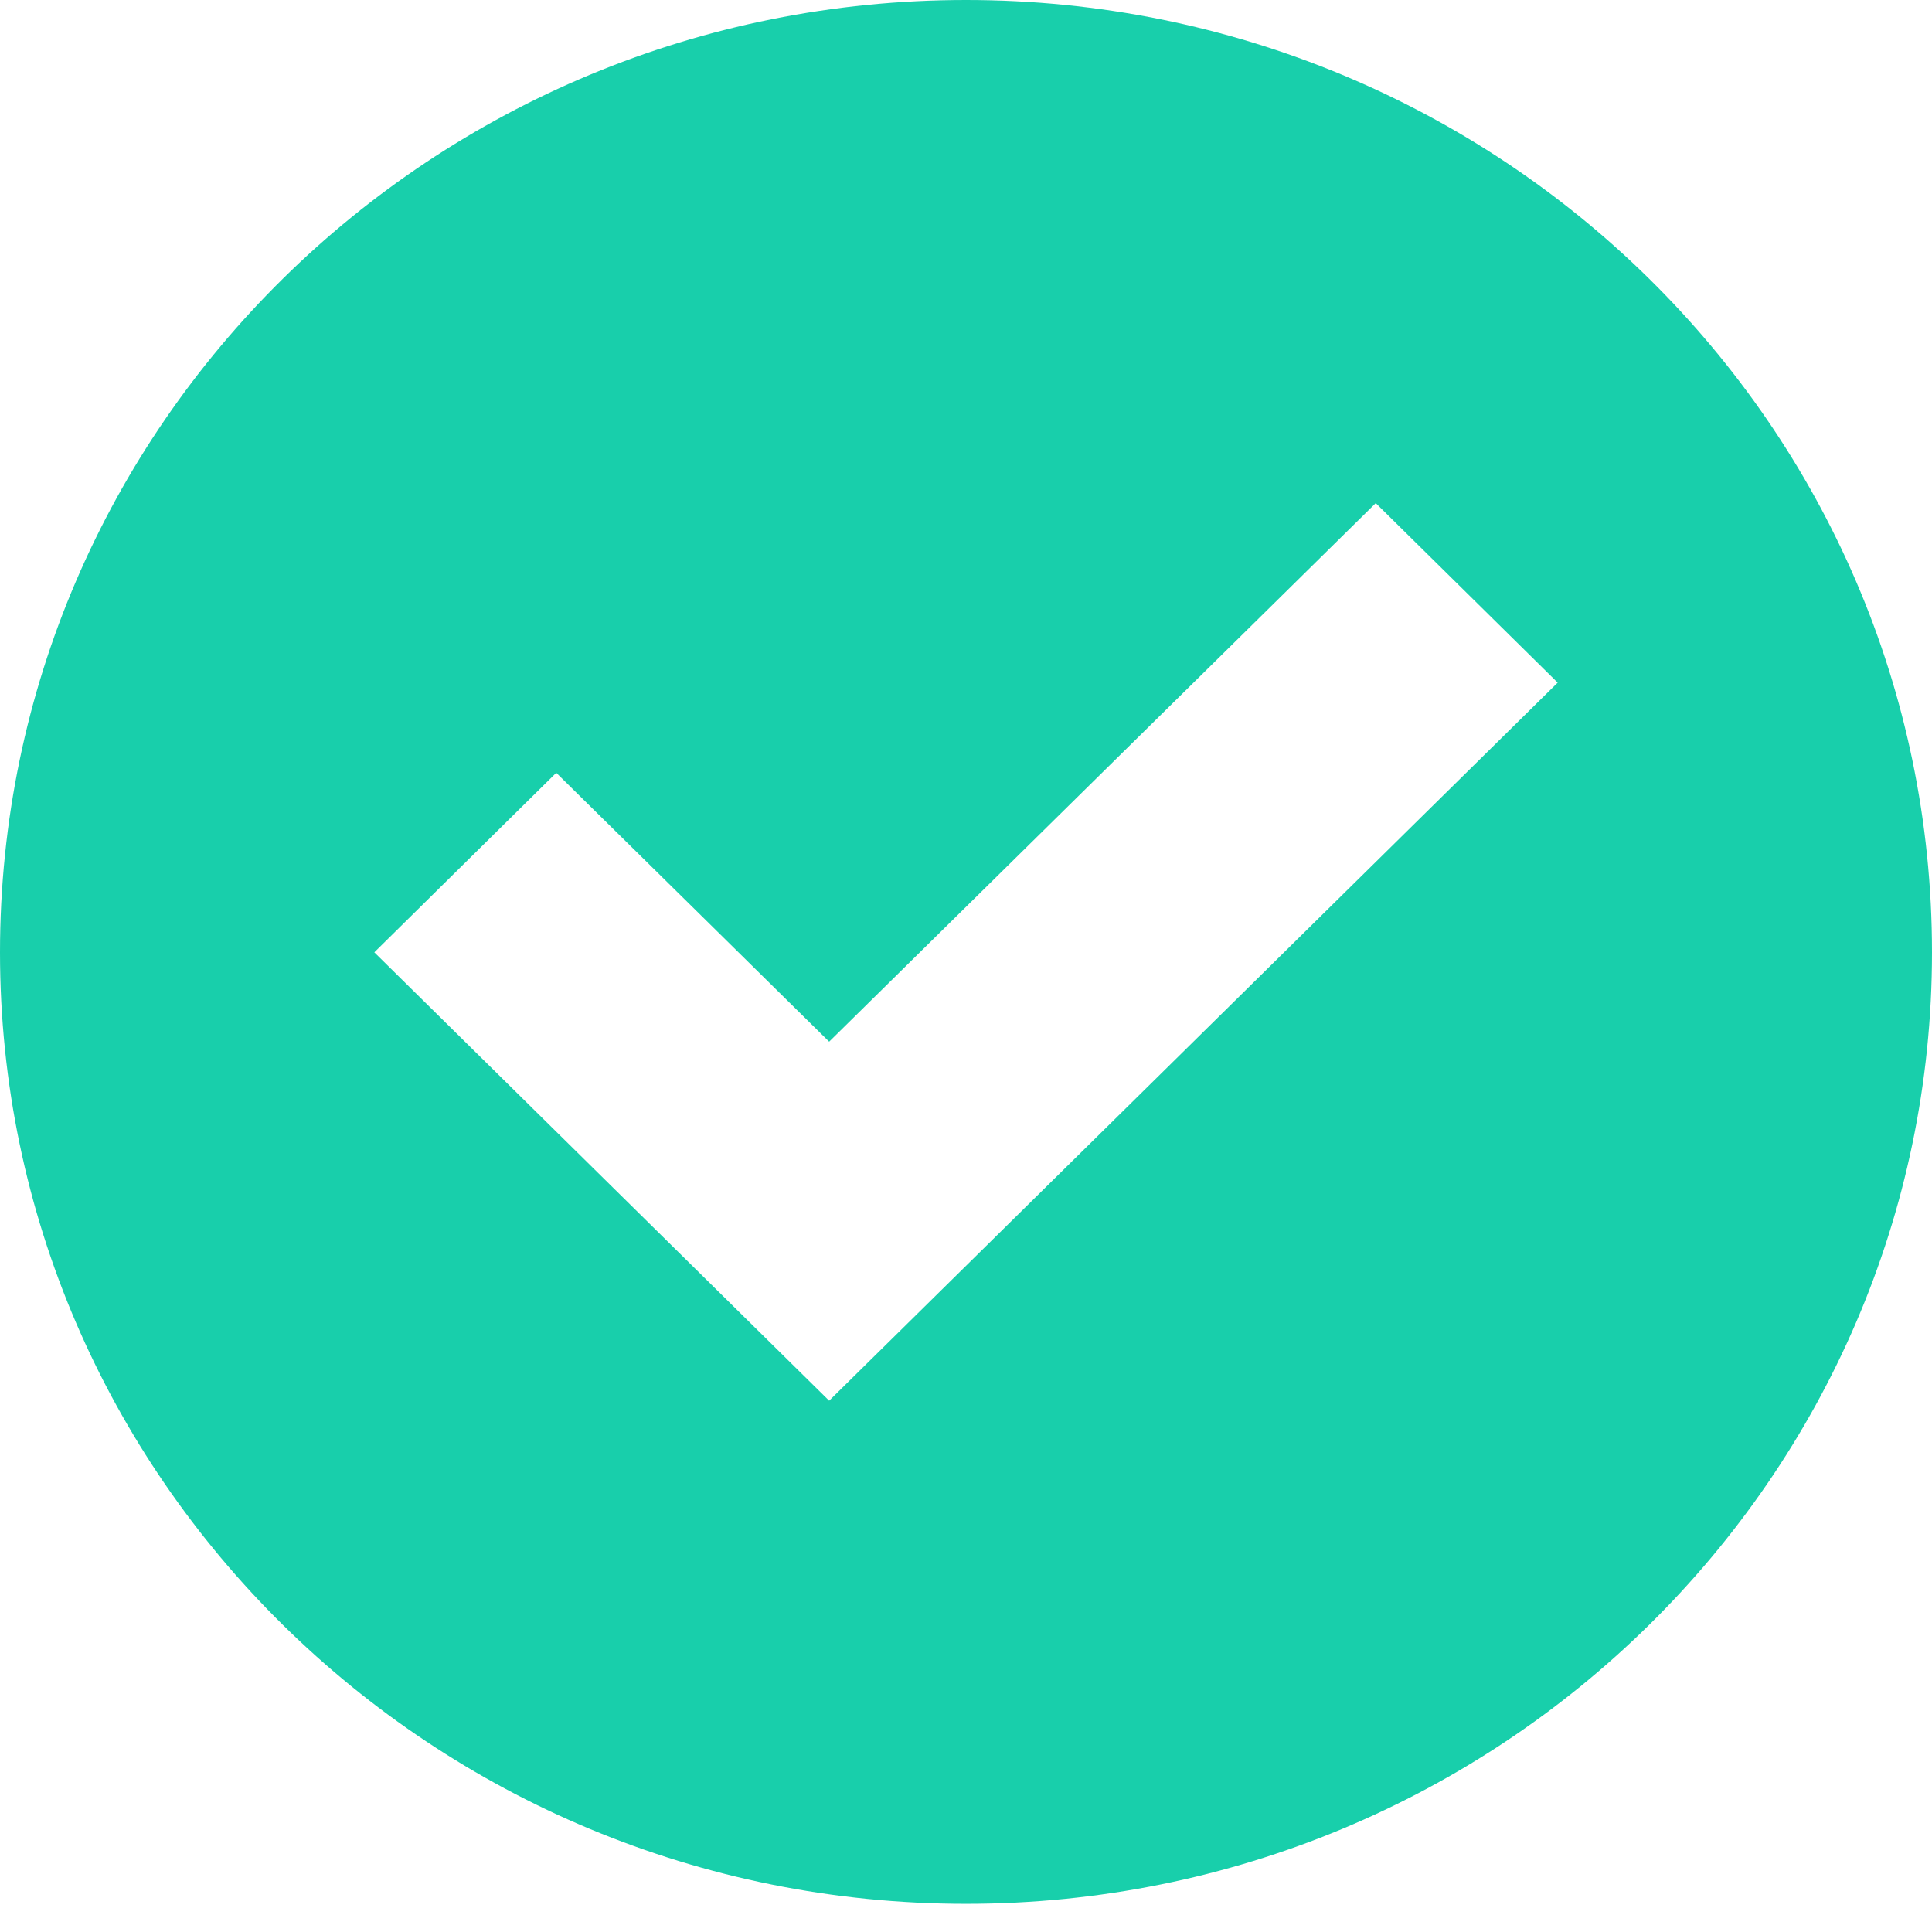 <svg xmlns="http://www.w3.org/2000/svg" xmlns:xlink="http://www.w3.org/1999/xlink" width="24" height="24" viewBox="0 0 24 24"><defs><path id="a" d="M1097 9341.83c0 6.52-5.37 11.82-12 11.82s-12-5.3-12-11.82c0-6.54 5.37-11.83 12-11.83s12 5.29 12 11.83zm-4.65-3.35l-2.26-2.23-6.79 6.69-3.39-3.34-2.26 2.23 5.65 5.57z"/></defs><g transform="translate(-1073 -9330)"><use fill="#18cfab" xlink:href="#a"/></g></svg>